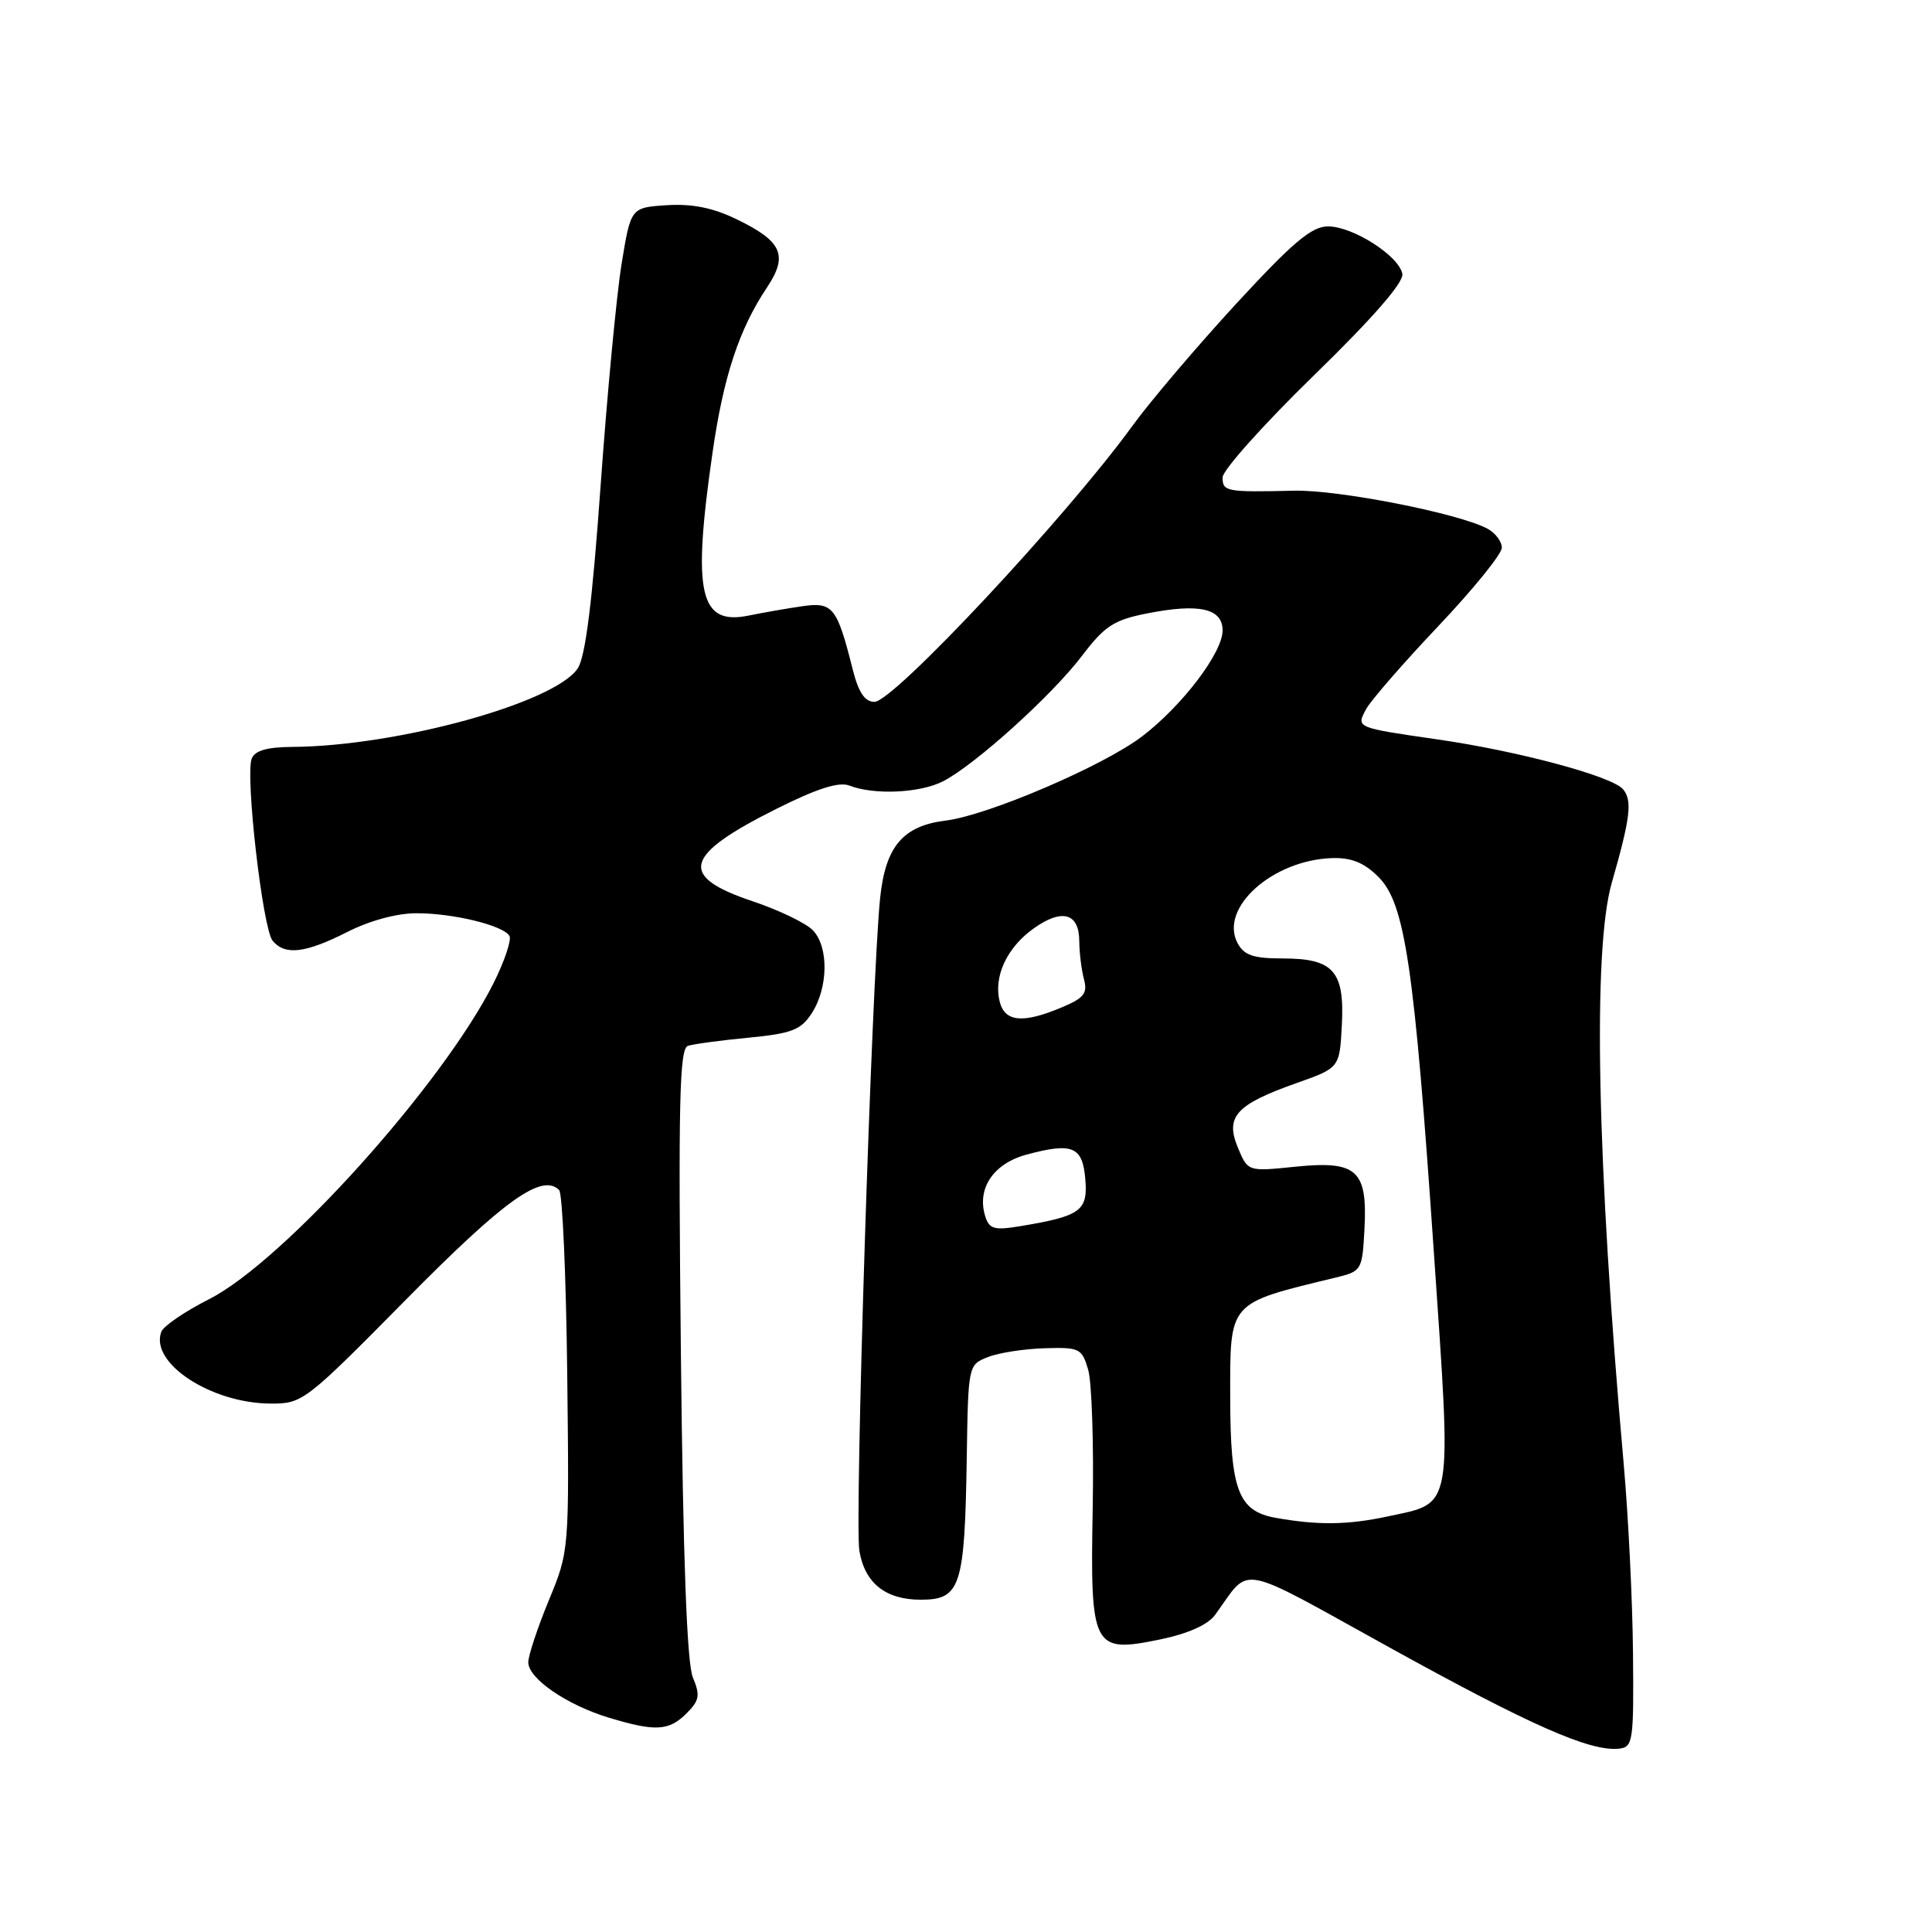 <?xml version="1.0" encoding="UTF-8" standalone="no"?>
<!DOCTYPE svg PUBLIC "-//W3C//DTD SVG 1.1//EN" "http://www.w3.org/Graphics/SVG/1.1/DTD/svg11.dtd" >
<svg xmlns="http://www.w3.org/2000/svg" xmlns:xlink="http://www.w3.org/1999/xlink" version="1.1" viewBox="0 0 256 256">
 <g >
 <path fill="currentColor"
d=" M 216.38 219.00 C 216.32 212.12 215.76 200.88 215.15 194.00 C 211.59 153.94 211.02 125.86 213.57 116.97 C 216.04 108.36 216.31 106.08 215.07 104.59 C 213.65 102.87 201.21 99.52 190.50 97.98 C 179.60 96.40 179.69 96.44 181.02 93.96 C 181.63 92.82 185.93 87.88 190.56 82.99 C 195.20 78.09 199.00 73.41 199.00 72.58 C 199.00 71.75 198.14 70.61 197.09 70.05 C 193.30 68.02 177.38 64.89 171.50 65.02 C 162.46 65.23 162.00 65.14 162.00 63.26 C 162.00 62.31 167.43 56.24 174.07 49.77 C 181.93 42.12 186.03 37.40 185.82 36.29 C 185.36 33.89 179.26 30.00 175.98 30.00 C 173.80 30.00 171.35 32.06 163.80 40.25 C 158.61 45.89 152.39 53.20 150.00 56.50 C 141.20 68.60 118.39 93.00 115.87 93.00 C 114.60 93.00 113.77 91.77 113.00 88.75 C 110.90 80.39 110.36 79.73 106.22 80.34 C 104.18 80.64 101.03 81.19 99.24 81.56 C 92.67 82.91 91.72 78.67 94.41 60.00 C 95.86 49.91 97.92 43.64 101.63 38.09 C 104.47 33.82 103.65 31.98 97.58 29.04 C 94.47 27.53 91.70 26.98 88.36 27.19 C 83.58 27.50 83.58 27.50 82.36 35.00 C 81.69 39.12 80.44 52.36 79.58 64.41 C 78.49 79.70 77.58 86.99 76.56 88.55 C 73.57 93.12 52.64 98.88 38.72 98.97 C 35.37 98.99 33.76 99.46 33.35 100.53 C 32.48 102.79 34.81 123.07 36.12 124.65 C 37.76 126.63 40.45 126.31 46.00 123.50 C 48.99 121.98 52.62 121.00 55.22 121.01 C 60.07 121.01 66.64 122.61 67.50 124.00 C 67.81 124.51 66.88 127.30 65.43 130.21 C 58.71 143.64 37.53 167.18 27.70 172.15 C 24.52 173.76 21.67 175.70 21.38 176.46 C 19.80 180.58 27.94 185.94 35.84 185.98 C 40.09 186.00 40.42 185.75 53.84 172.16 C 66.86 158.97 71.83 155.42 74.09 157.69 C 74.53 158.14 75.01 169.07 75.16 182.00 C 75.43 205.50 75.43 205.50 72.71 212.08 C 71.22 215.70 70.00 219.38 70.00 220.26 C 70.00 222.42 75.12 225.93 80.73 227.62 C 86.87 229.47 88.64 229.36 90.98 227.02 C 92.68 225.32 92.80 224.64 91.81 222.27 C 91.02 220.39 90.51 206.60 90.22 179.26 C 89.87 146.04 90.03 138.94 91.15 138.58 C 91.89 138.34 95.51 137.85 99.18 137.50 C 104.87 136.95 106.11 136.48 107.53 134.31 C 109.77 130.89 109.84 125.41 107.67 123.23 C 106.72 122.28 103.14 120.56 99.72 119.42 C 89.83 116.10 90.54 113.35 102.91 107.16 C 108.29 104.47 111.16 103.56 112.54 104.09 C 115.81 105.37 121.93 105.09 124.97 103.52 C 129.23 101.32 139.38 92.15 143.37 86.90 C 146.37 82.95 147.59 82.15 151.95 81.29 C 158.89 79.91 162.00 80.61 162.00 83.54 C 162.00 86.48 156.65 93.52 151.34 97.57 C 146.22 101.48 130.89 108.05 125.31 108.73 C 119.64 109.43 117.33 112.16 116.62 119.00 C 115.51 129.85 113.22 201.58 113.87 205.48 C 114.58 209.77 117.34 211.97 122.00 211.97 C 127.29 211.97 127.83 210.29 128.10 193.17 C 128.29 180.89 128.30 180.84 130.90 179.82 C 132.33 179.25 135.71 178.73 138.41 178.65 C 143.05 178.51 143.36 178.66 144.19 181.50 C 144.67 183.15 144.94 191.35 144.79 199.72 C 144.45 218.49 144.75 219.08 153.74 217.23 C 157.41 216.47 160.04 215.30 161.00 213.99 C 165.83 207.36 163.52 206.92 184.21 218.35 C 202.83 228.64 210.69 232.10 214.50 231.71 C 216.39 231.51 216.49 230.81 216.38 219.00 Z  M 169.03 201.12 C 164.09 200.24 163.03 197.46 163.01 185.32 C 163.00 172.33 162.60 172.78 177.00 169.28 C 180.43 168.45 180.51 168.32 180.80 162.83 C 181.21 155.02 179.80 153.76 171.58 154.60 C 165.34 155.24 165.34 155.24 164.02 152.05 C 162.32 147.96 163.78 146.36 171.75 143.53 C 177.50 141.50 177.50 141.50 177.80 135.87 C 178.18 128.67 176.70 127.00 169.96 127.00 C 166.08 127.00 164.85 126.58 163.99 124.98 C 161.50 120.32 168.63 113.93 176.57 113.70 C 179.08 113.63 180.79 114.33 182.65 116.20 C 186.18 119.72 187.40 128.03 189.99 165.88 C 192.37 200.61 192.64 199.05 183.85 200.94 C 178.58 202.07 174.63 202.12 169.03 201.12 Z  M 130.56 161.20 C 129.39 157.51 131.61 154.18 136.03 152.99 C 142.12 151.35 143.45 151.91 143.81 156.26 C 144.16 160.43 143.20 161.13 135.34 162.45 C 131.76 163.05 131.10 162.88 130.56 161.20 Z  M 132.46 132.71 C 131.63 129.39 133.41 125.56 136.97 123.02 C 140.73 120.34 143.00 120.98 143.01 124.72 C 143.02 126.25 143.30 128.51 143.63 129.75 C 144.13 131.63 143.64 132.25 140.65 133.50 C 135.52 135.65 133.14 135.42 132.46 132.71 Z "/>
</g>
</svg>